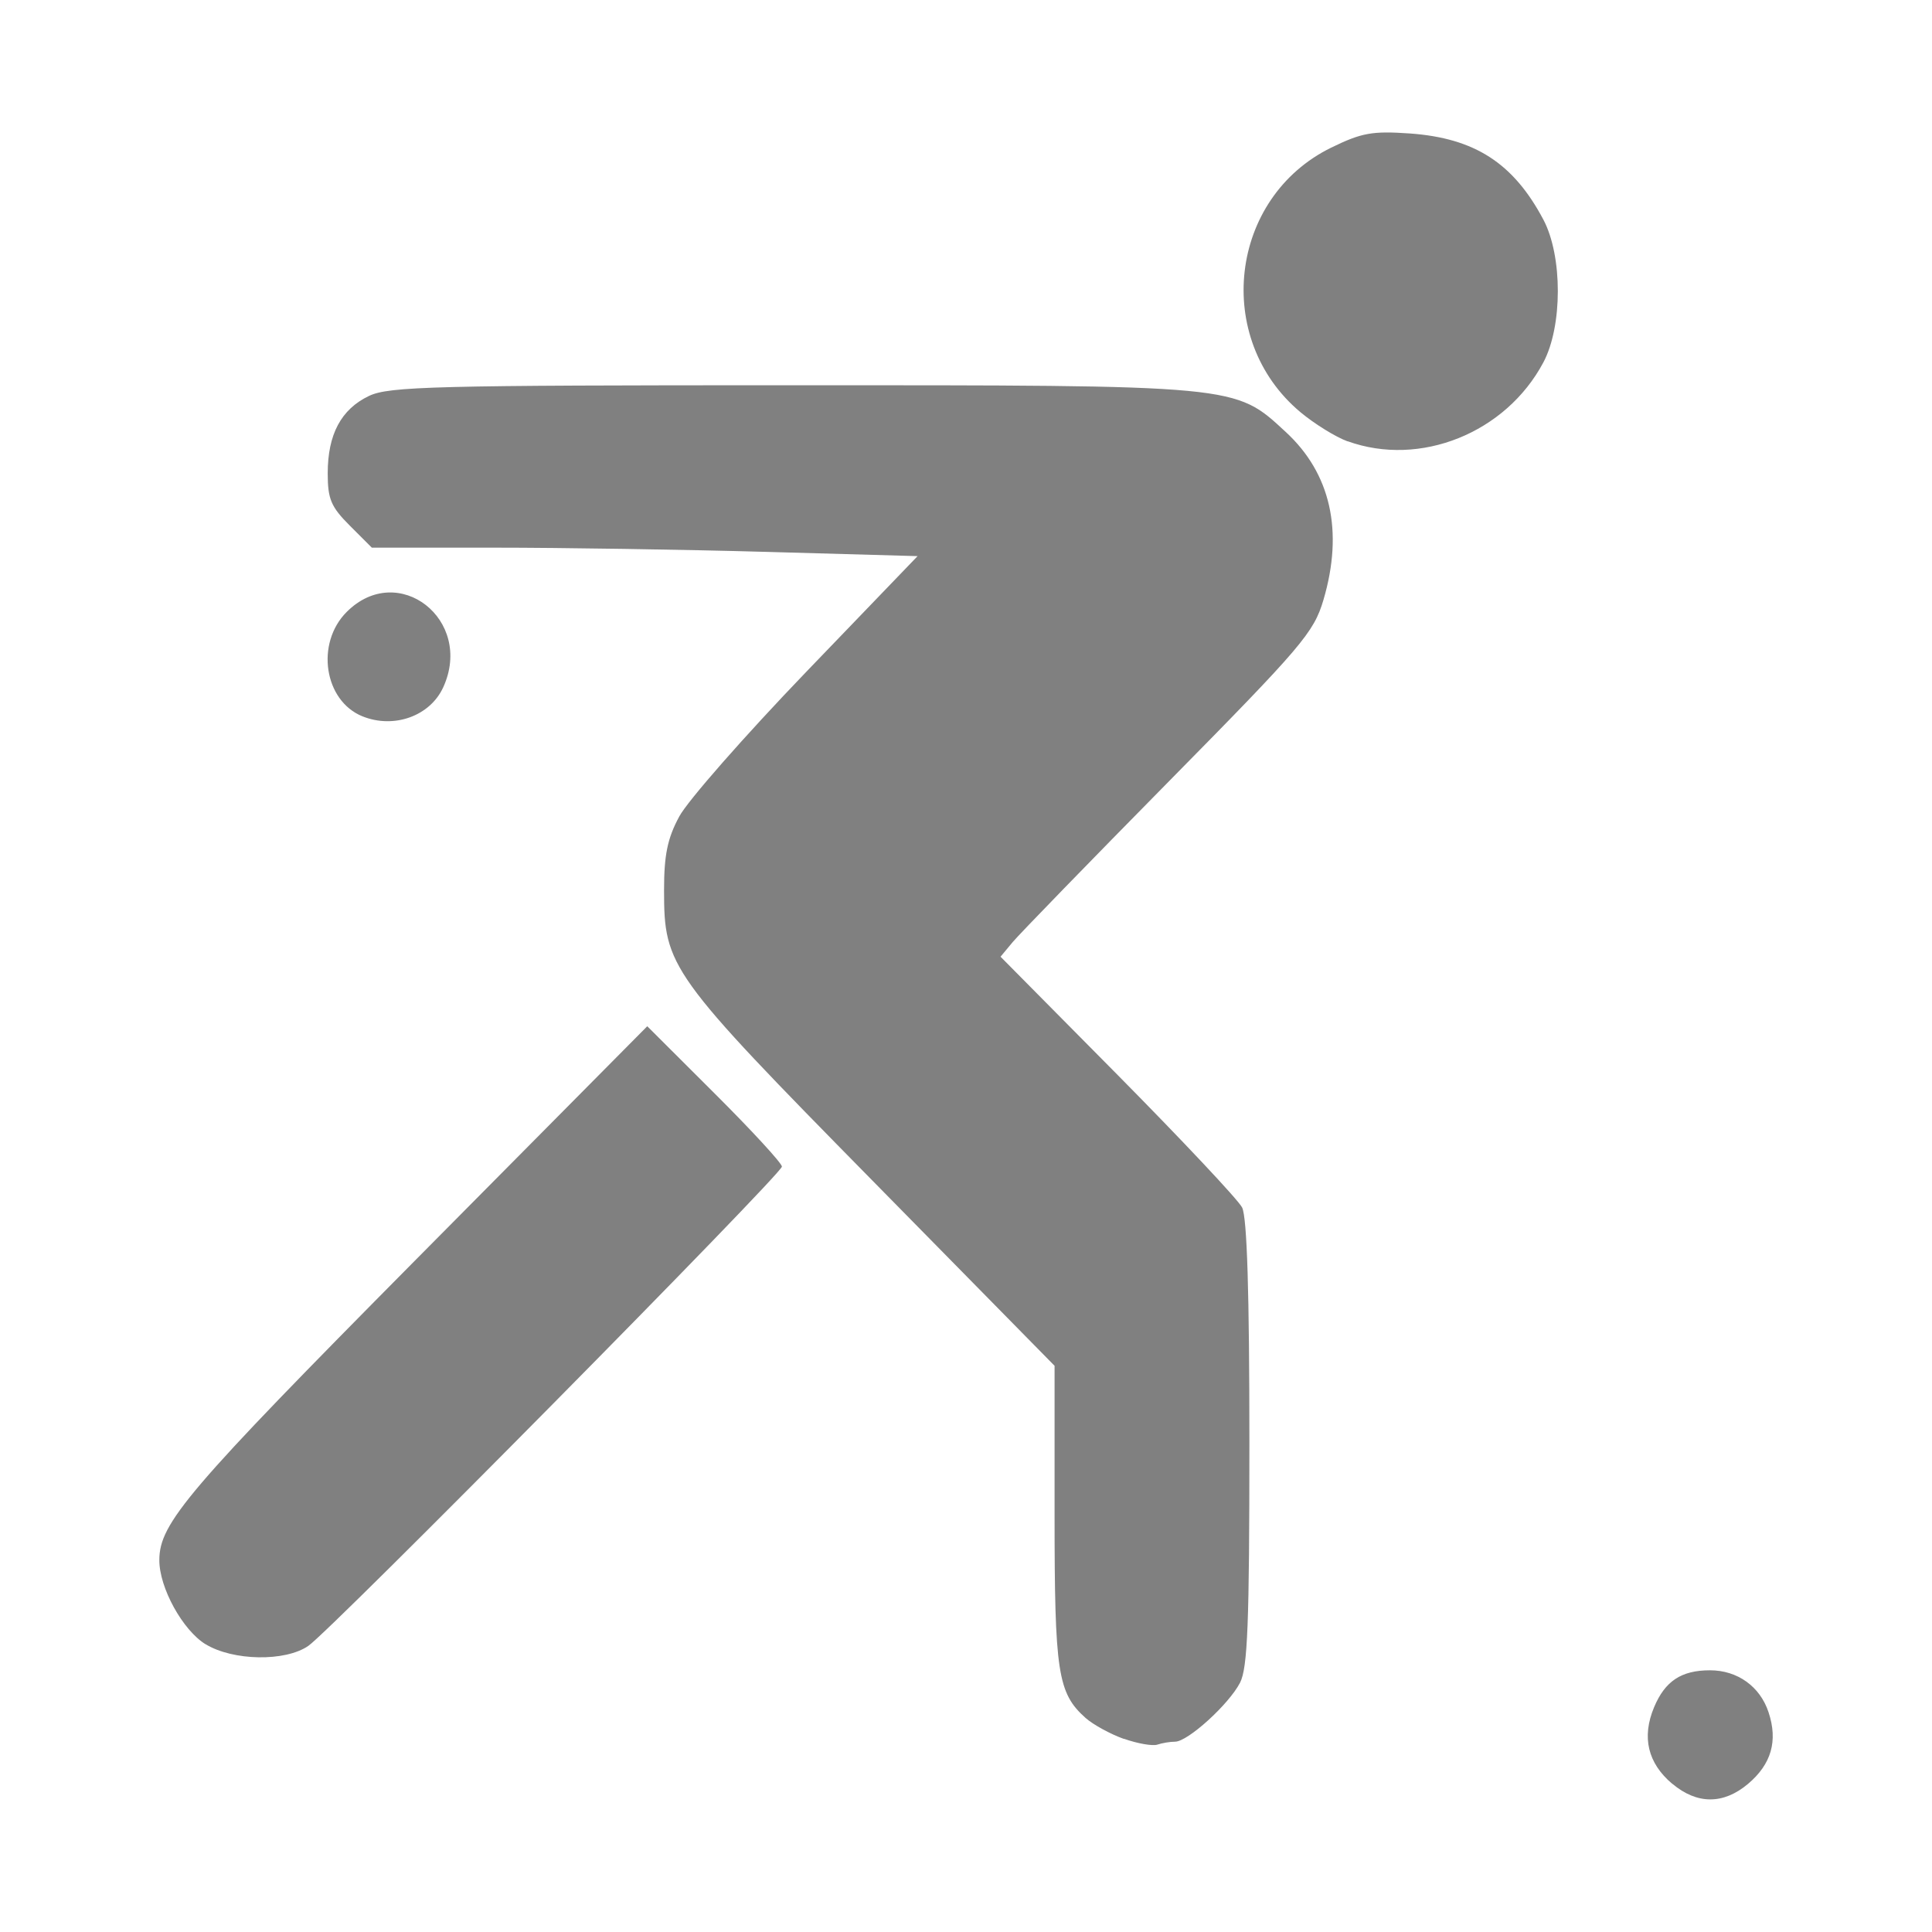 <?xml version="1.0" encoding="UTF-8" standalone="no"?>
<!-- Created with Inkscape (http://www.inkscape.org/) -->

<svg
   xmlns:dc="http://purl.org/dc/elements/1.1/"
   xmlns:cc="http://creativecommons.org/ns#"
   xmlns:rdf="http://www.w3.org/1999/02/22-rdf-syntax-ns#"
   xmlns:svg="http://www.w3.org/2000/svg"
   xmlns="http://www.w3.org/2000/svg"
   xmlns:sodipodi="http://sodipodi.sourceforge.net/DTD/sodipodi-0.dtd"
   xmlns:inkscape="http://www.inkscape.org/namespaces/inkscape"
   width="50"
   height="50"
   viewBox="0 0 13.229 13.229"
   version="1.1"
   id="svg8"
   inkscape:version="0.91 r13725"
   sodipodi:docname="petanque.svg">
  <defs
     id="defs2" />
  <sodipodi:namedview
     id="base"
     pagecolor="#ffffff"
     bordercolor="#666666"
     borderopacity="1.0"
     inkscape:pageopacity="0"
     inkscape:pageshadow="2"
     inkscape:zoom="3.959798"
     inkscape:cx="-32.0286"
     inkscape:cy="12.01222"
     inkscape:document-units="mm"
     inkscape:current-layer="layer1"
     showgrid="false"
     units="px"
     inkscape:pagecheckerboard="true"
     inkscape:window-width="1853"
     inkscape:window-height="1059"
     inkscape:window-x="67"
     inkscape:window-y="21"
     inkscape:window-maximized="1" />
  <g
     inkscape:label="Layer 1"
     inkscape:groupmode="layer"
     id="layer1"
     transform="translate(0,-283.771)">
    <path
       style="fill:#808080;fill-opacity:1"
       d="m 11.45,295.985 c -0.167,-0.141 -0.21,-0.319 -0.124,-0.524 0.075,-0.179 0.186,-0.253 0.383,-0.253 0.188,0 0.343,0.111 0.401,0.288 0.065,0.196 0.019,0.355 -0.141,0.49 -0.169,0.142 -0.349,0.141 -0.518,-9e-4 z M 7.696,295.678 c -0.093,-0.033 -0.211,-0.098 -0.262,-0.143 -0.192,-0.171 -0.213,-0.311 -0.213,-1.39 l 0,-1.022 -1.246,-1.267 c -1.392,-1.415 -1.428,-1.465 -1.428,-1.989 0,-0.241 0.023,-0.355 0.104,-0.505 0.057,-0.107 0.448,-0.552 0.868,-0.989 l 0.764,-0.794 -1.031,-0.029 c -0.567,-0.016 -1.408,-0.029 -1.868,-0.029 l -0.838,-1e-4 -0.151,-0.151 c -0.129,-0.129 -0.151,-0.182 -0.151,-0.358 0,-0.267 0.092,-0.439 0.283,-0.53 0.137,-0.065 0.448,-0.073 2.883,-0.073 3.083,0 3.043,-0.004 3.394,0.32 0.308,0.284 0.397,0.679 0.258,1.15 -0.066,0.223 -0.146,0.317 -1.057,1.241 -0.542,0.55 -1.023,1.045 -1.07,1.101 l -0.084,0.101 0.802,0.81 c 0.441,0.446 0.825,0.854 0.852,0.907 0.034,0.066 0.05,0.585 0.05,1.613 0,1.237 -0.012,1.539 -0.064,1.641 -0.077,0.149 -0.358,0.404 -0.445,0.404 -0.034,0 -0.088,0.009 -0.121,0.02 -0.033,0.011 -0.136,-0.007 -0.229,-0.04 z m -6.288,-0.648 c -0.157,-0.096 -0.318,-0.388 -0.317,-0.577 4.369e-4,-0.253 0.194,-0.479 1.747,-2.047 l 1.594,-1.608 0.461,0.46 c 0.254,0.253 0.461,0.478 0.461,0.501 0,0.051 -3.087,3.175 -3.243,3.282 -0.158,0.109 -0.516,0.103 -0.704,-0.012 z M 2.482,288.676 c -0.263,-0.106 -0.323,-0.5 -0.108,-0.715 0.352,-0.352 0.872,0.054 0.661,0.516 -0.09,0.197 -0.337,0.286 -0.553,0.199 z m 6.745,-1.883 c -0.082,-0.03 -0.227,-0.12 -0.323,-0.2 -0.6,-0.503 -0.487,-1.469 0.211,-1.811 0.209,-0.102 0.281,-0.115 0.54,-0.097 0.443,0.032 0.708,0.203 0.913,0.59 0.132,0.249 0.132,0.73 -4.03e-4,0.978 -0.257,0.483 -0.844,0.719 -1.341,0.539 z"
       id="path4379"
       inkscape:connector-curvature="0" />
  </g>
</svg>
